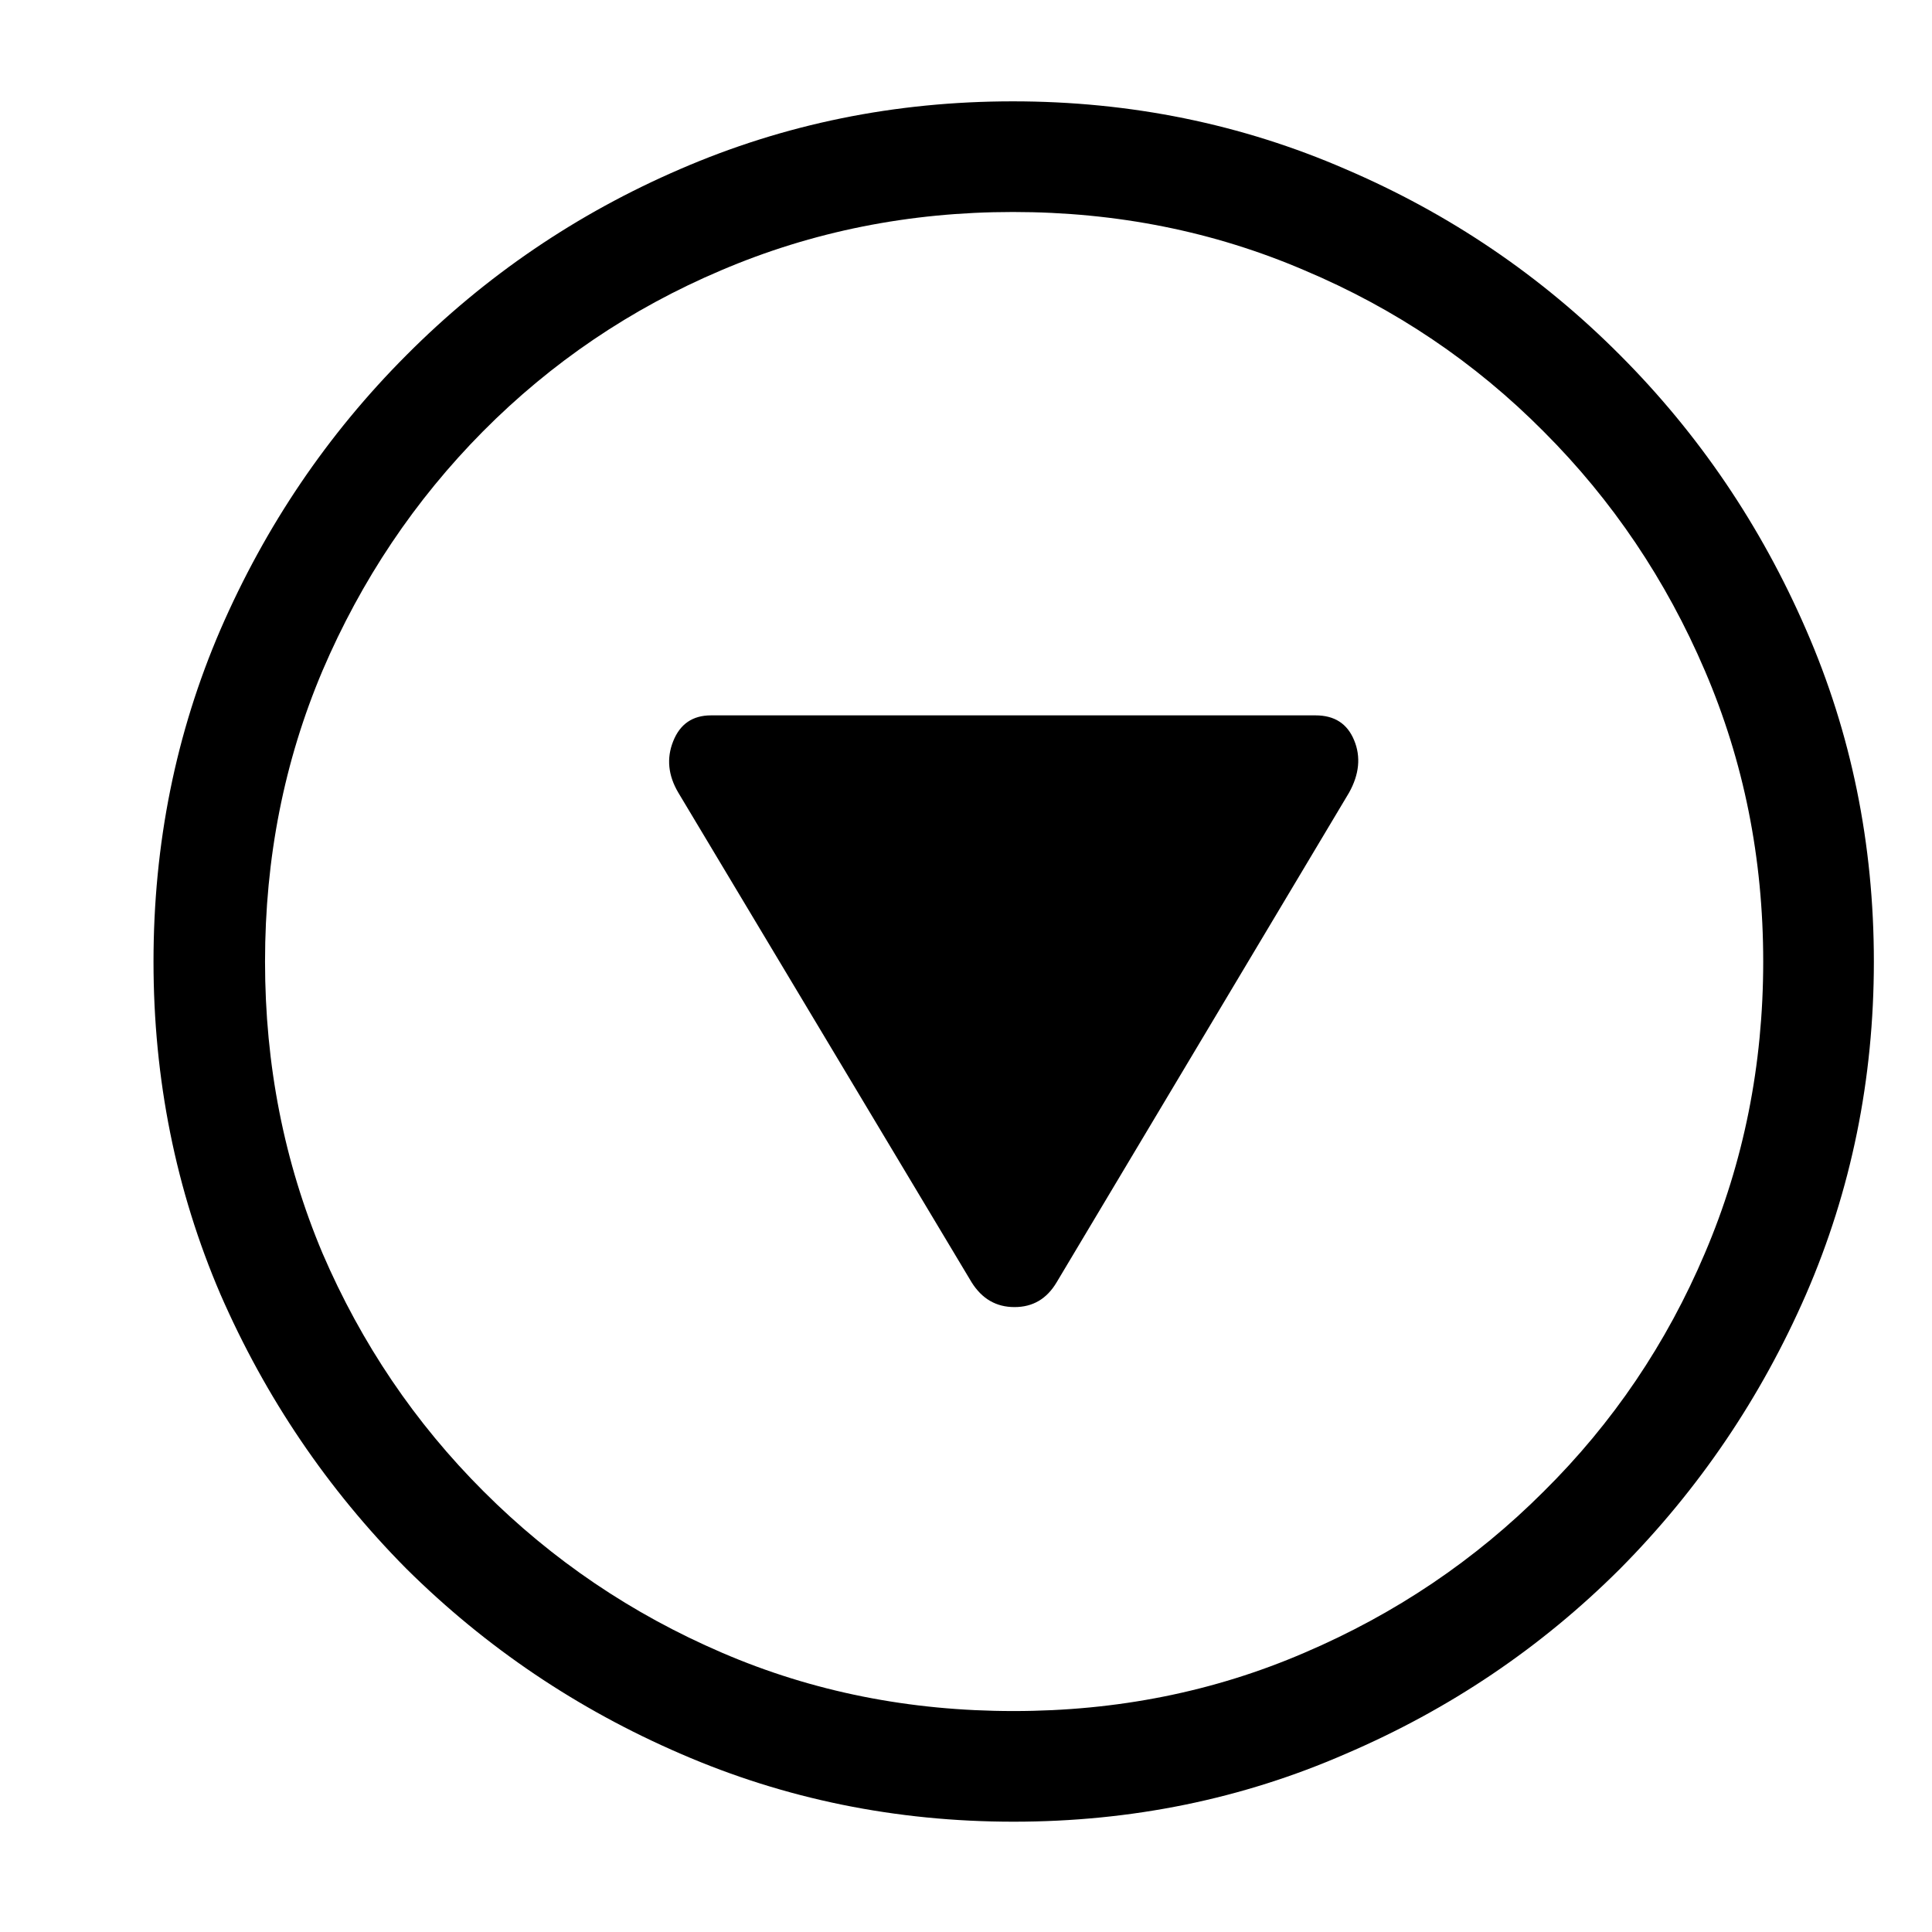 <svg width="11" height="11" viewBox="0 0 11 11" fill="none" xmlns="http://www.w3.org/2000/svg">
<path d="M5.771 10.372C6.442 10.372 7.072 10.243 7.661 9.986C8.254 9.732 8.774 9.381 9.224 8.932C9.673 8.479 10.026 7.958 10.283 7.369C10.54 6.777 10.669 6.145 10.669 5.475C10.669 4.804 10.54 4.174 10.283 3.585C10.026 2.993 9.673 2.472 9.224 2.022C8.774 1.57 8.254 1.217 7.661 0.963C7.069 0.706 6.437 0.577 5.767 0.577C5.096 0.577 4.465 0.706 3.872 0.963C3.283 1.217 2.764 1.57 2.314 2.022C1.865 2.472 1.512 2.993 1.255 3.585C1.001 4.174 0.874 4.804 0.874 5.475C0.874 6.145 1.001 6.777 1.255 7.369C1.512 7.958 1.865 8.479 2.314 8.932C2.767 9.381 3.288 9.732 3.877 9.986C4.469 10.243 5.101 10.372 5.771 10.372ZM5.771 9.742C5.179 9.742 4.626 9.632 4.111 9.41C3.597 9.189 3.145 8.883 2.754 8.492C2.363 8.102 2.057 7.649 1.836 7.135C1.618 6.617 1.509 6.064 1.509 5.475C1.509 4.885 1.618 4.334 1.836 3.819C2.057 3.302 2.362 2.848 2.749 2.457C3.14 2.063 3.592 1.757 4.106 1.539C4.624 1.318 5.177 1.207 5.767 1.207C6.359 1.207 6.912 1.318 7.427 1.539C7.944 1.757 8.398 2.063 8.789 2.457C9.18 2.848 9.486 3.302 9.707 3.819C9.928 4.334 10.039 4.885 10.039 5.475C10.039 6.064 9.928 6.617 9.707 7.135C9.489 7.649 9.183 8.102 8.789 8.492C8.398 8.883 7.944 9.189 7.427 9.41C6.912 9.632 6.361 9.742 5.771 9.742ZM5.532 7.301C5.591 7.395 5.672 7.442 5.776 7.442C5.881 7.442 5.96 7.395 6.016 7.301L7.681 4.513C7.739 4.409 7.749 4.309 7.71 4.215C7.671 4.12 7.598 4.073 7.49 4.073H4.048C3.944 4.073 3.872 4.122 3.833 4.22C3.794 4.317 3.804 4.415 3.862 4.513L5.532 7.301Z" fill="black"/>
</svg>
